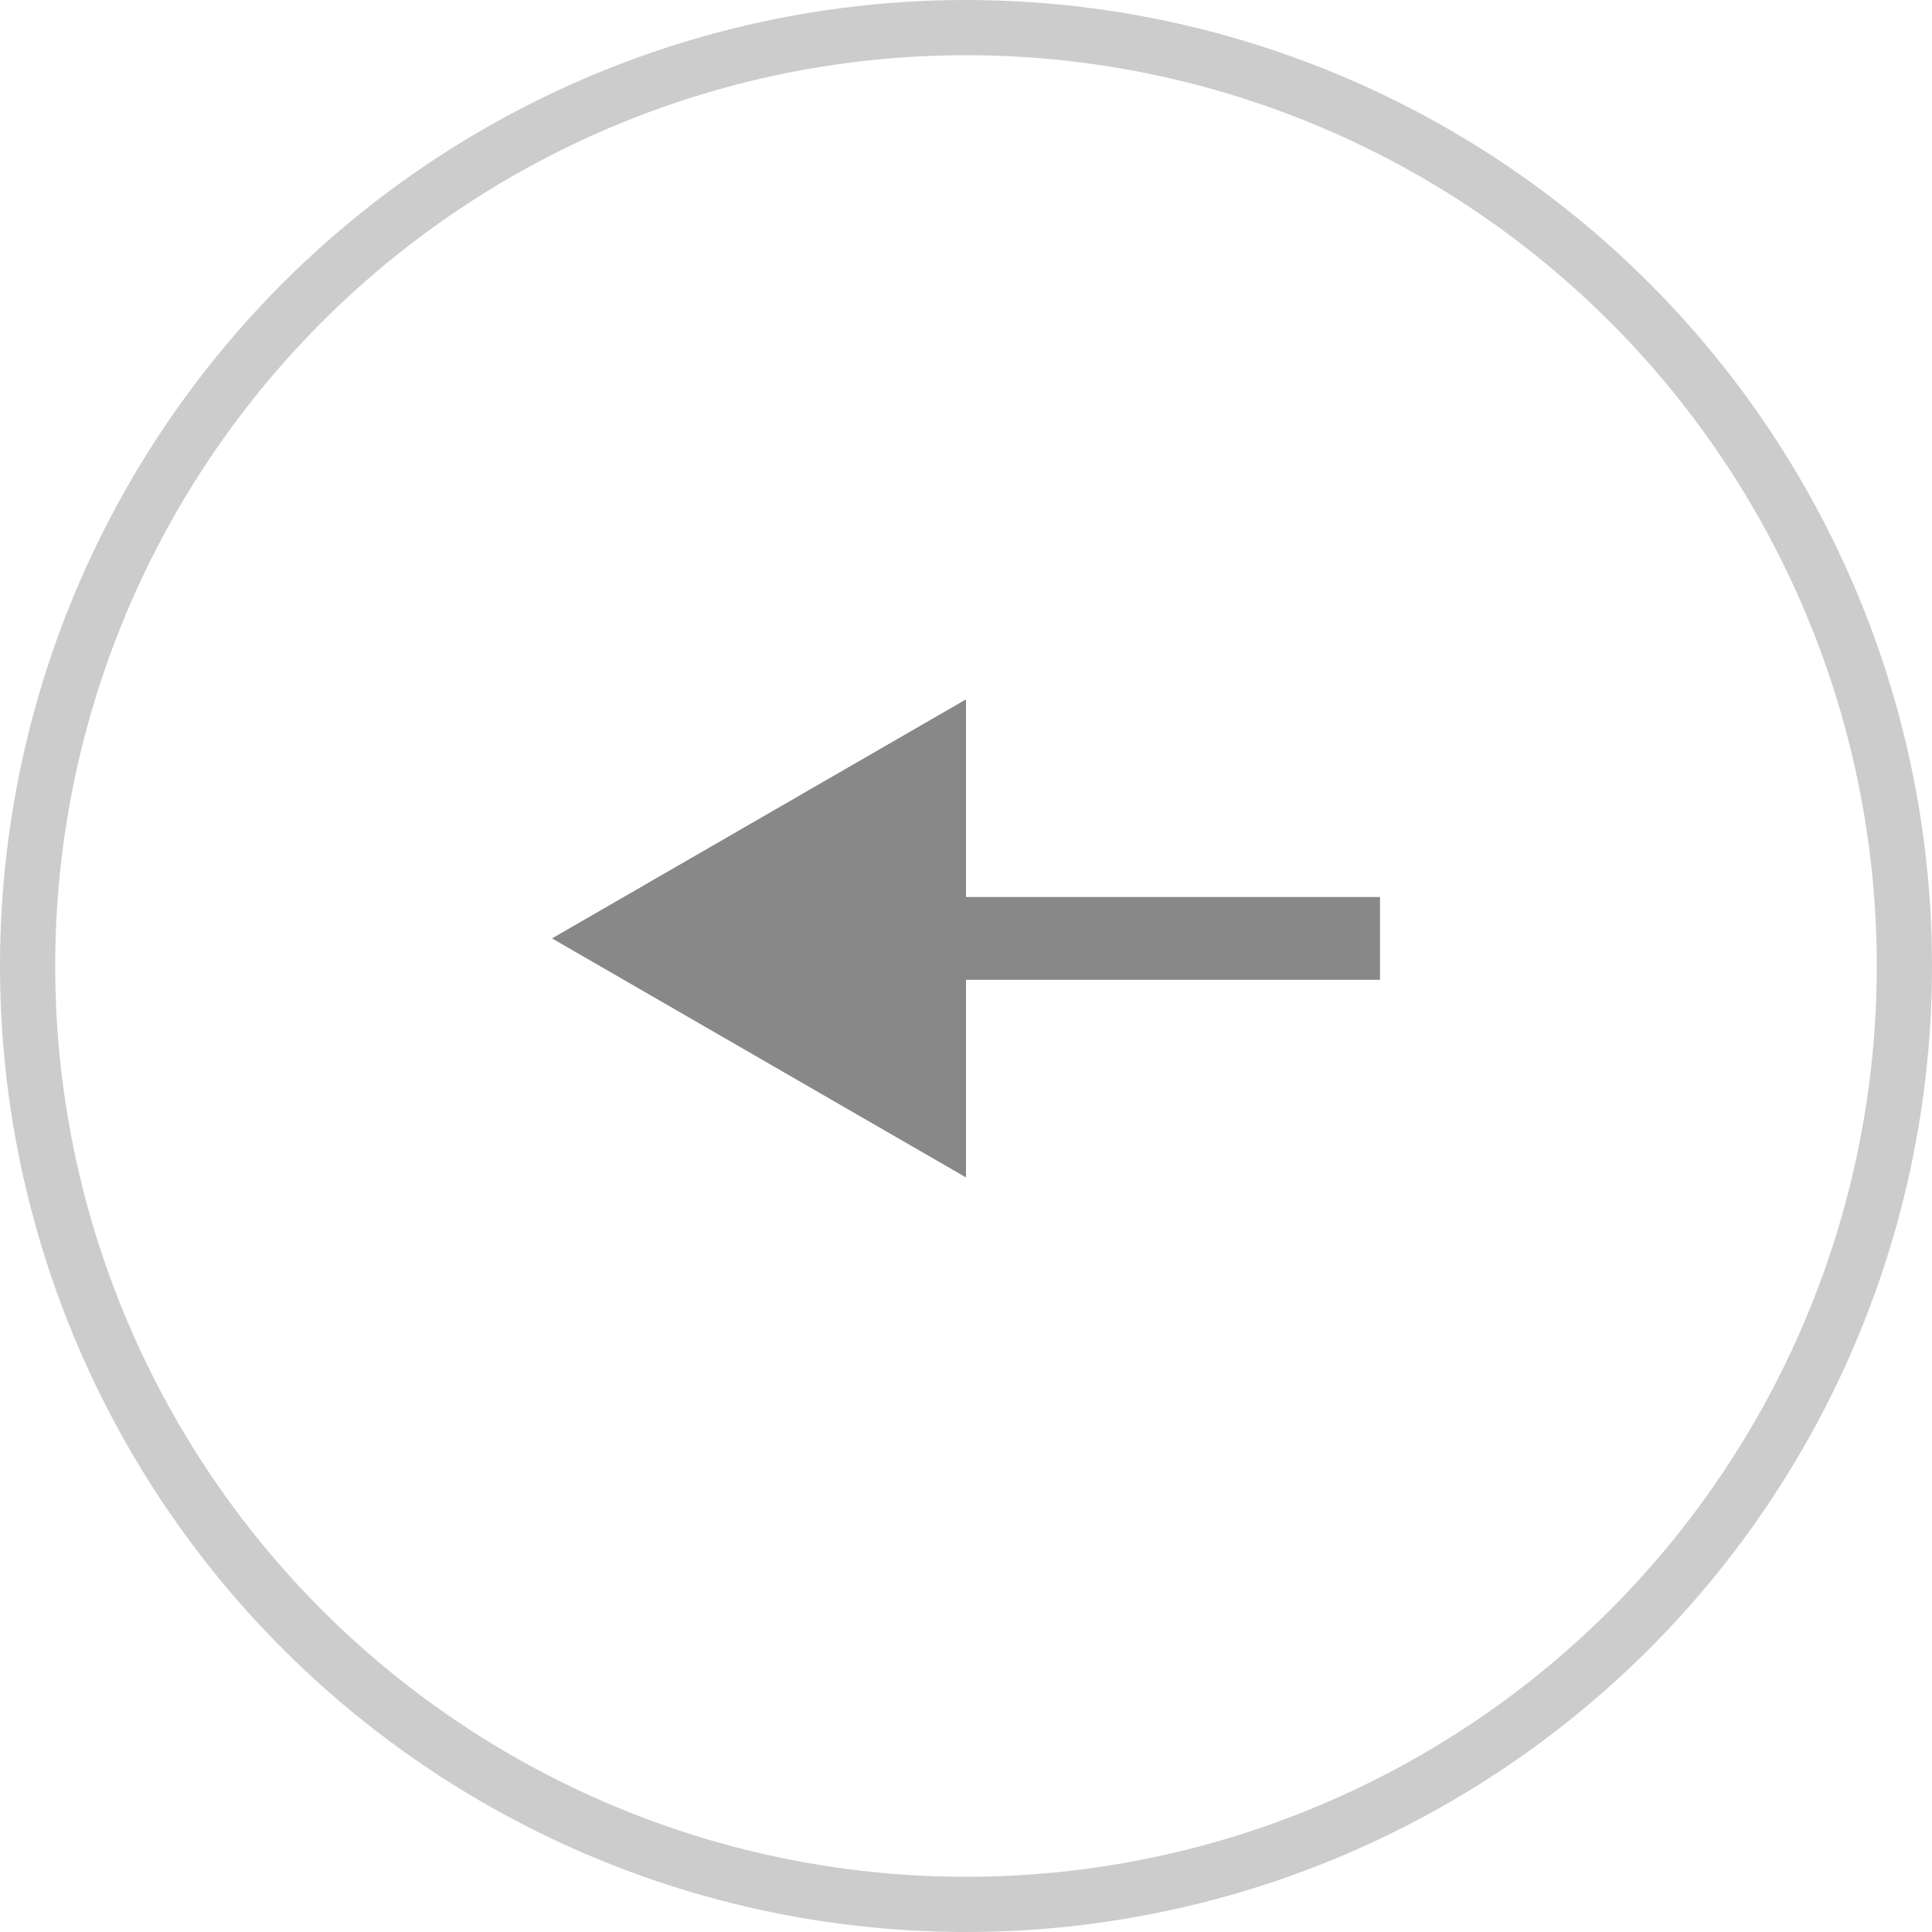 <svg width="35" height="35" viewBox="0 0 35 35" fill="none" xmlns="http://www.w3.org/2000/svg">
<circle cx="17.5" cy="17.5" r="17" transform="rotate(180 17.5 17.5)" stroke="#CCCCCC"/>
<path d="M10 17L17.5 21.33V12.67L10 17ZM25 16.25L16.75 16.25V17.75L25 17.75V16.25Z" fill="#888888"/>
</svg>

